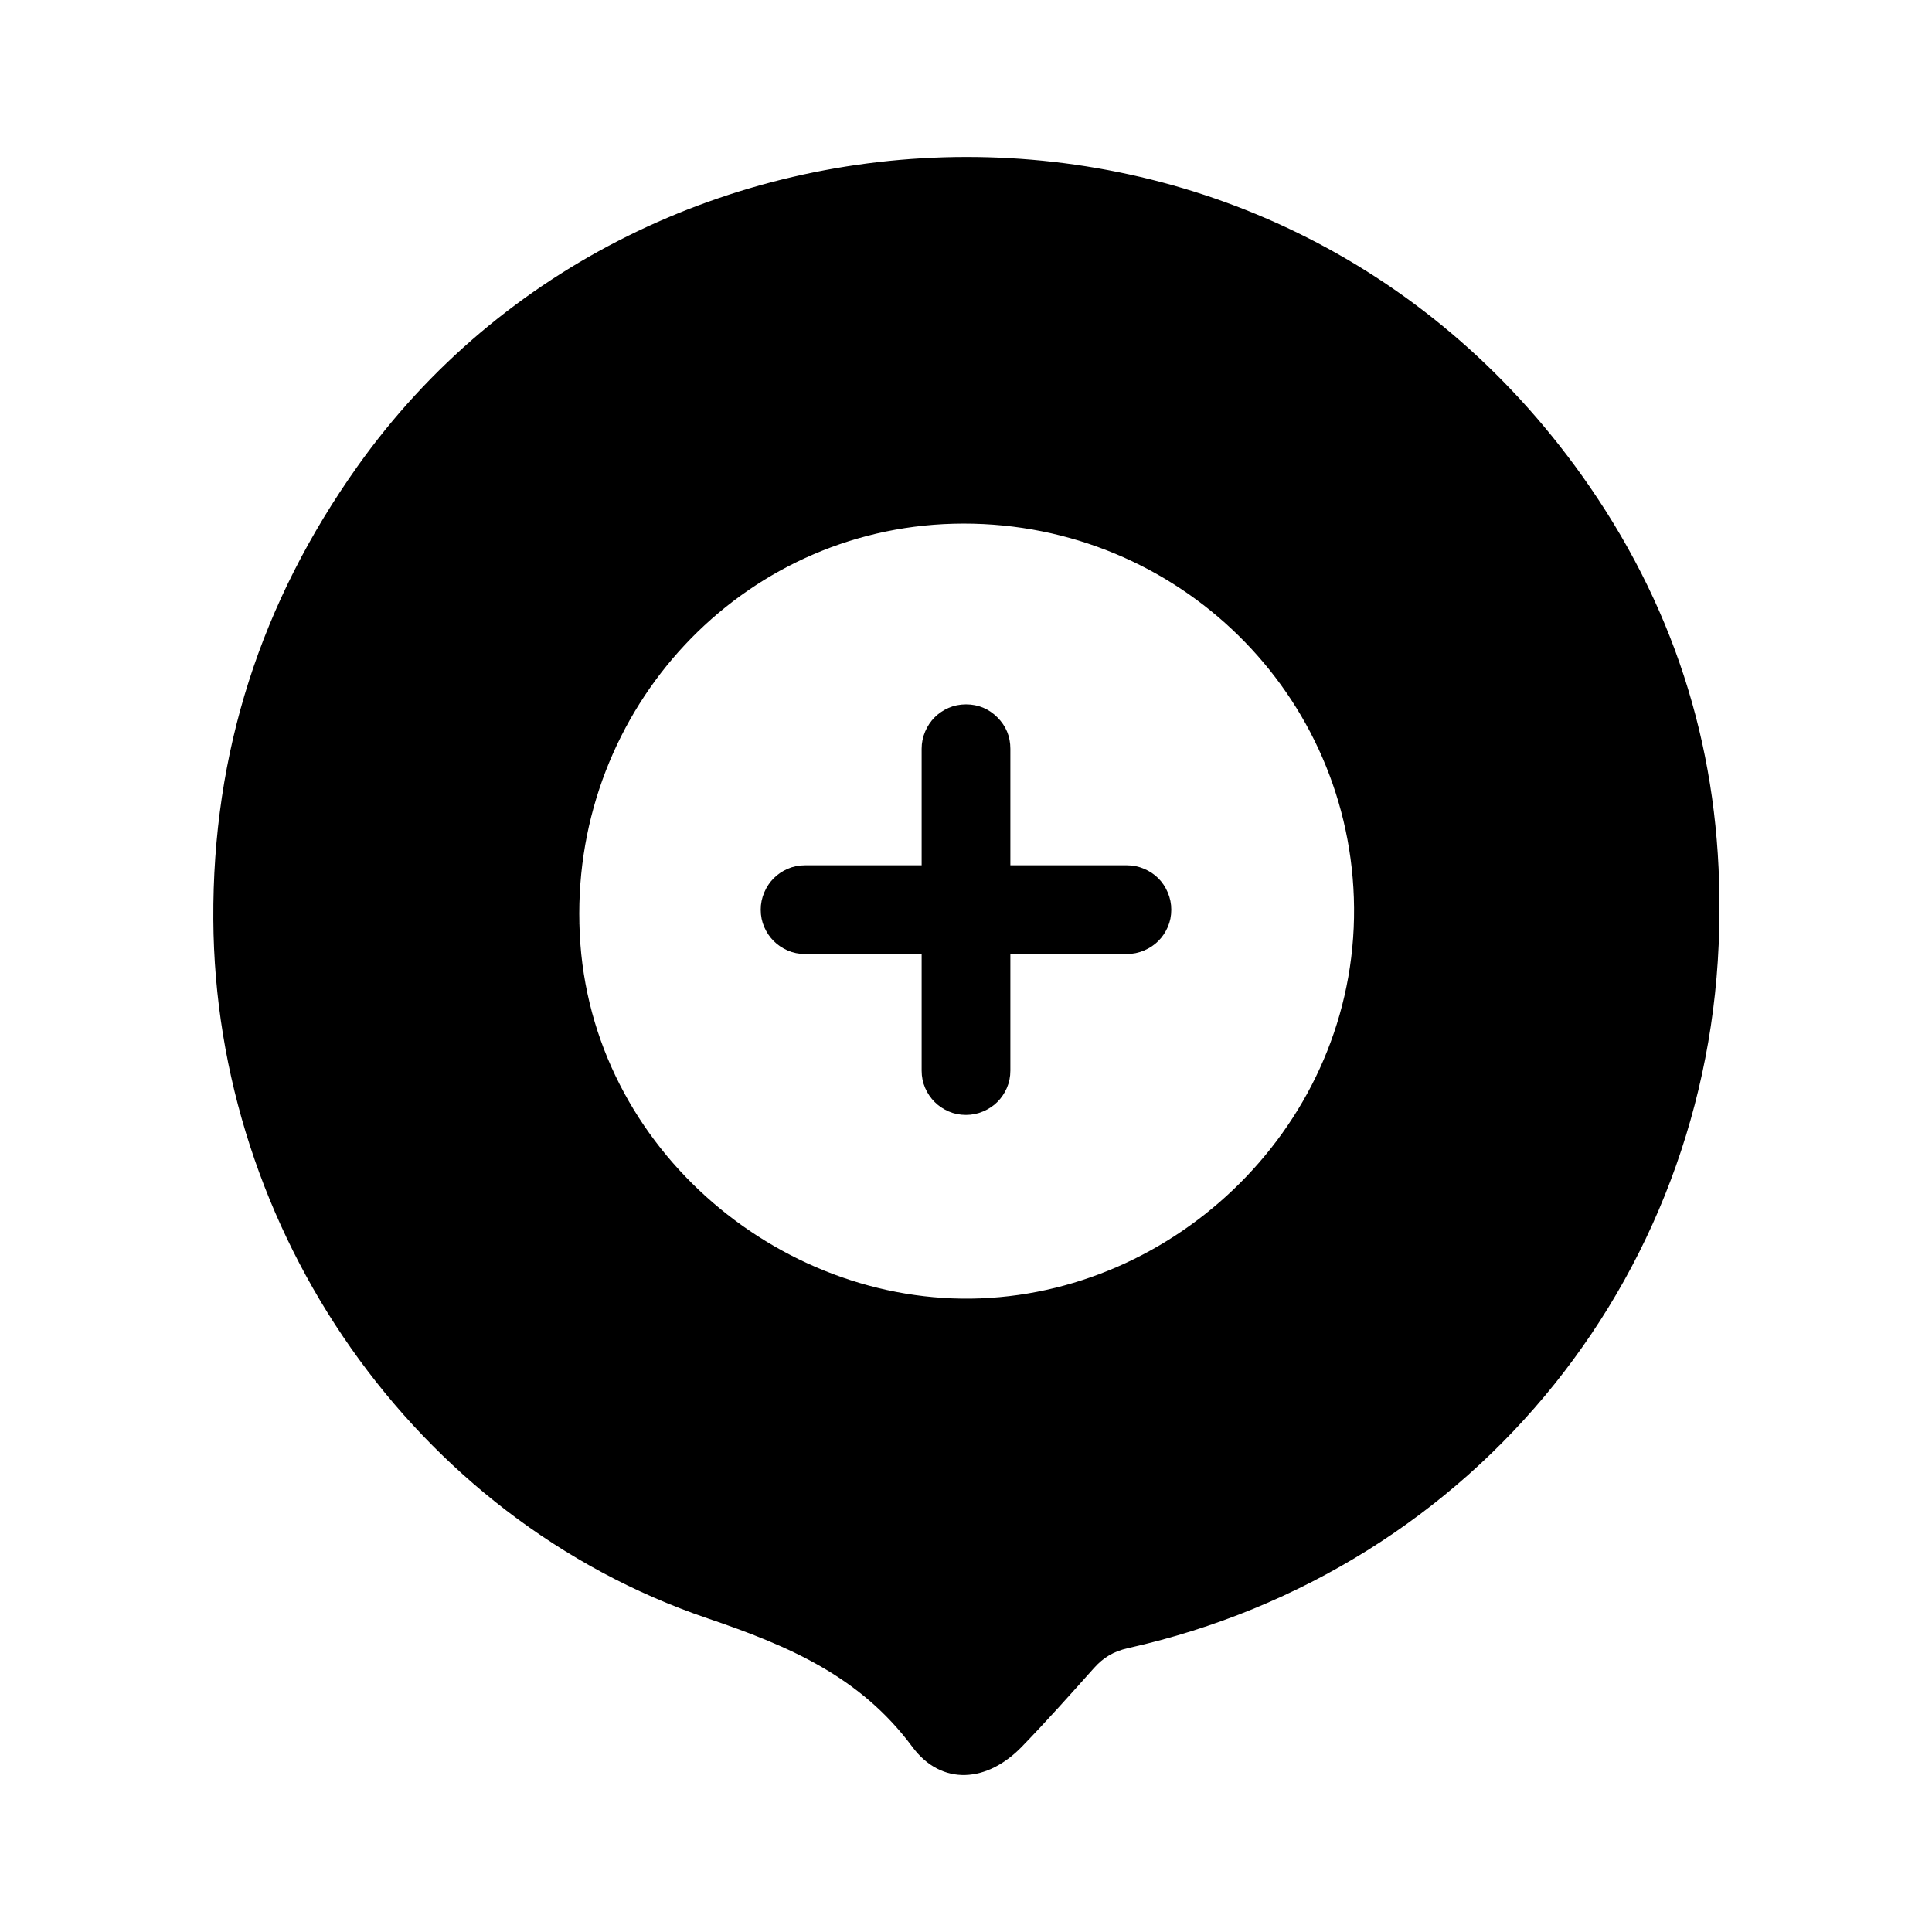 <svg xmlns="http://www.w3.org/2000/svg" width="24" height="24" viewBox="0 0 240 240"><path d="M71.474,114.746C72.052,142.332 96.417,162.787 121.825,161.789C147.43,160.784 169.607,138.758 168.679,111.499C167.773,84.887 145.483,63.861 118.434,64.56C91.797,65.249 70.813,87.675 71.474,114.746M213.091,113.2C213.063,157.256 183.121,194.619 140.009,204.252C138.123,204.674 136.759,205.496 135.525,206.878C132.592,210.162 129.658,213.451 126.597,216.616C122.474,220.879 117.174,221.343 113.73,216.696C107.152,207.824 98.206,204.012 88.047,200.558C51.757,188.223 27.222,152.626 27,114.222C26.884,93.549 32.876,75.036 44.817,58.222C80.302,8.255 159.018,5.406 197.104,60.797C207.937,76.552 213.237,94.065 213.091,113.2" fill-rule="evenOdd" stroke-width="1" fill="#000000" stroke="#00000000"/><path d="M139.989,107.989C140.665,107.989 141.313,108.123 141.935,108.389C142.557,108.656 143.09,109.011 143.534,109.455C143.978,109.899 144.334,110.432 144.6,111.054C144.867,111.676 145,112.325 145,113C145,113.711 144.867,114.368 144.6,114.972C144.334,115.576 143.978,116.101 143.534,116.545C143.09,116.989 142.557,117.344 141.935,117.611C141.313,117.877 140.665,118.011 139.989,118.011L125.011,118.011L125.011,132.989C125.011,133.7 124.877,134.357 124.611,134.962C124.344,135.566 123.989,136.09 123.545,136.534C123.101,136.978 122.568,137.334 121.946,137.6C121.324,137.867 120.675,138 120,138C119.289,138 118.632,137.867 118.028,137.6C117.424,137.334 116.899,136.978 116.455,136.534C116.011,136.09 115.656,135.566 115.389,134.962C115.123,134.357 114.989,133.7 114.989,132.989L114.989,118.011L100.011,118.011C99.3,118.011 98.643,117.877 98.038,117.611C97.434,117.344 96.91,116.989 96.466,116.545C96.022,116.101 95.666,115.576 95.4,114.972C95.133,114.368 95,113.711 95,113C95,112.325 95.133,111.676 95.4,111.054C95.666,110.432 96.022,109.899 96.466,109.455C96.91,109.011 97.434,108.656 98.038,108.389C98.643,108.123 99.3,107.989 100.011,107.989L114.989,107.989L114.989,93.011C114.989,92.335 115.123,91.687 115.389,91.065C115.656,90.443 116.011,89.91 116.455,89.466C116.899,89.022 117.424,88.666 118.028,88.4C118.632,88.133 119.289,88 120,88C121.386,88 122.568,88.489 123.545,89.466C124.522,90.443 125.011,91.625 125.011,93.011L125.011,107.989L139.989,107.989Z" fill-rule="nonZero" stroke-width="1" fill="#000000" stroke="#00000000"/></svg>